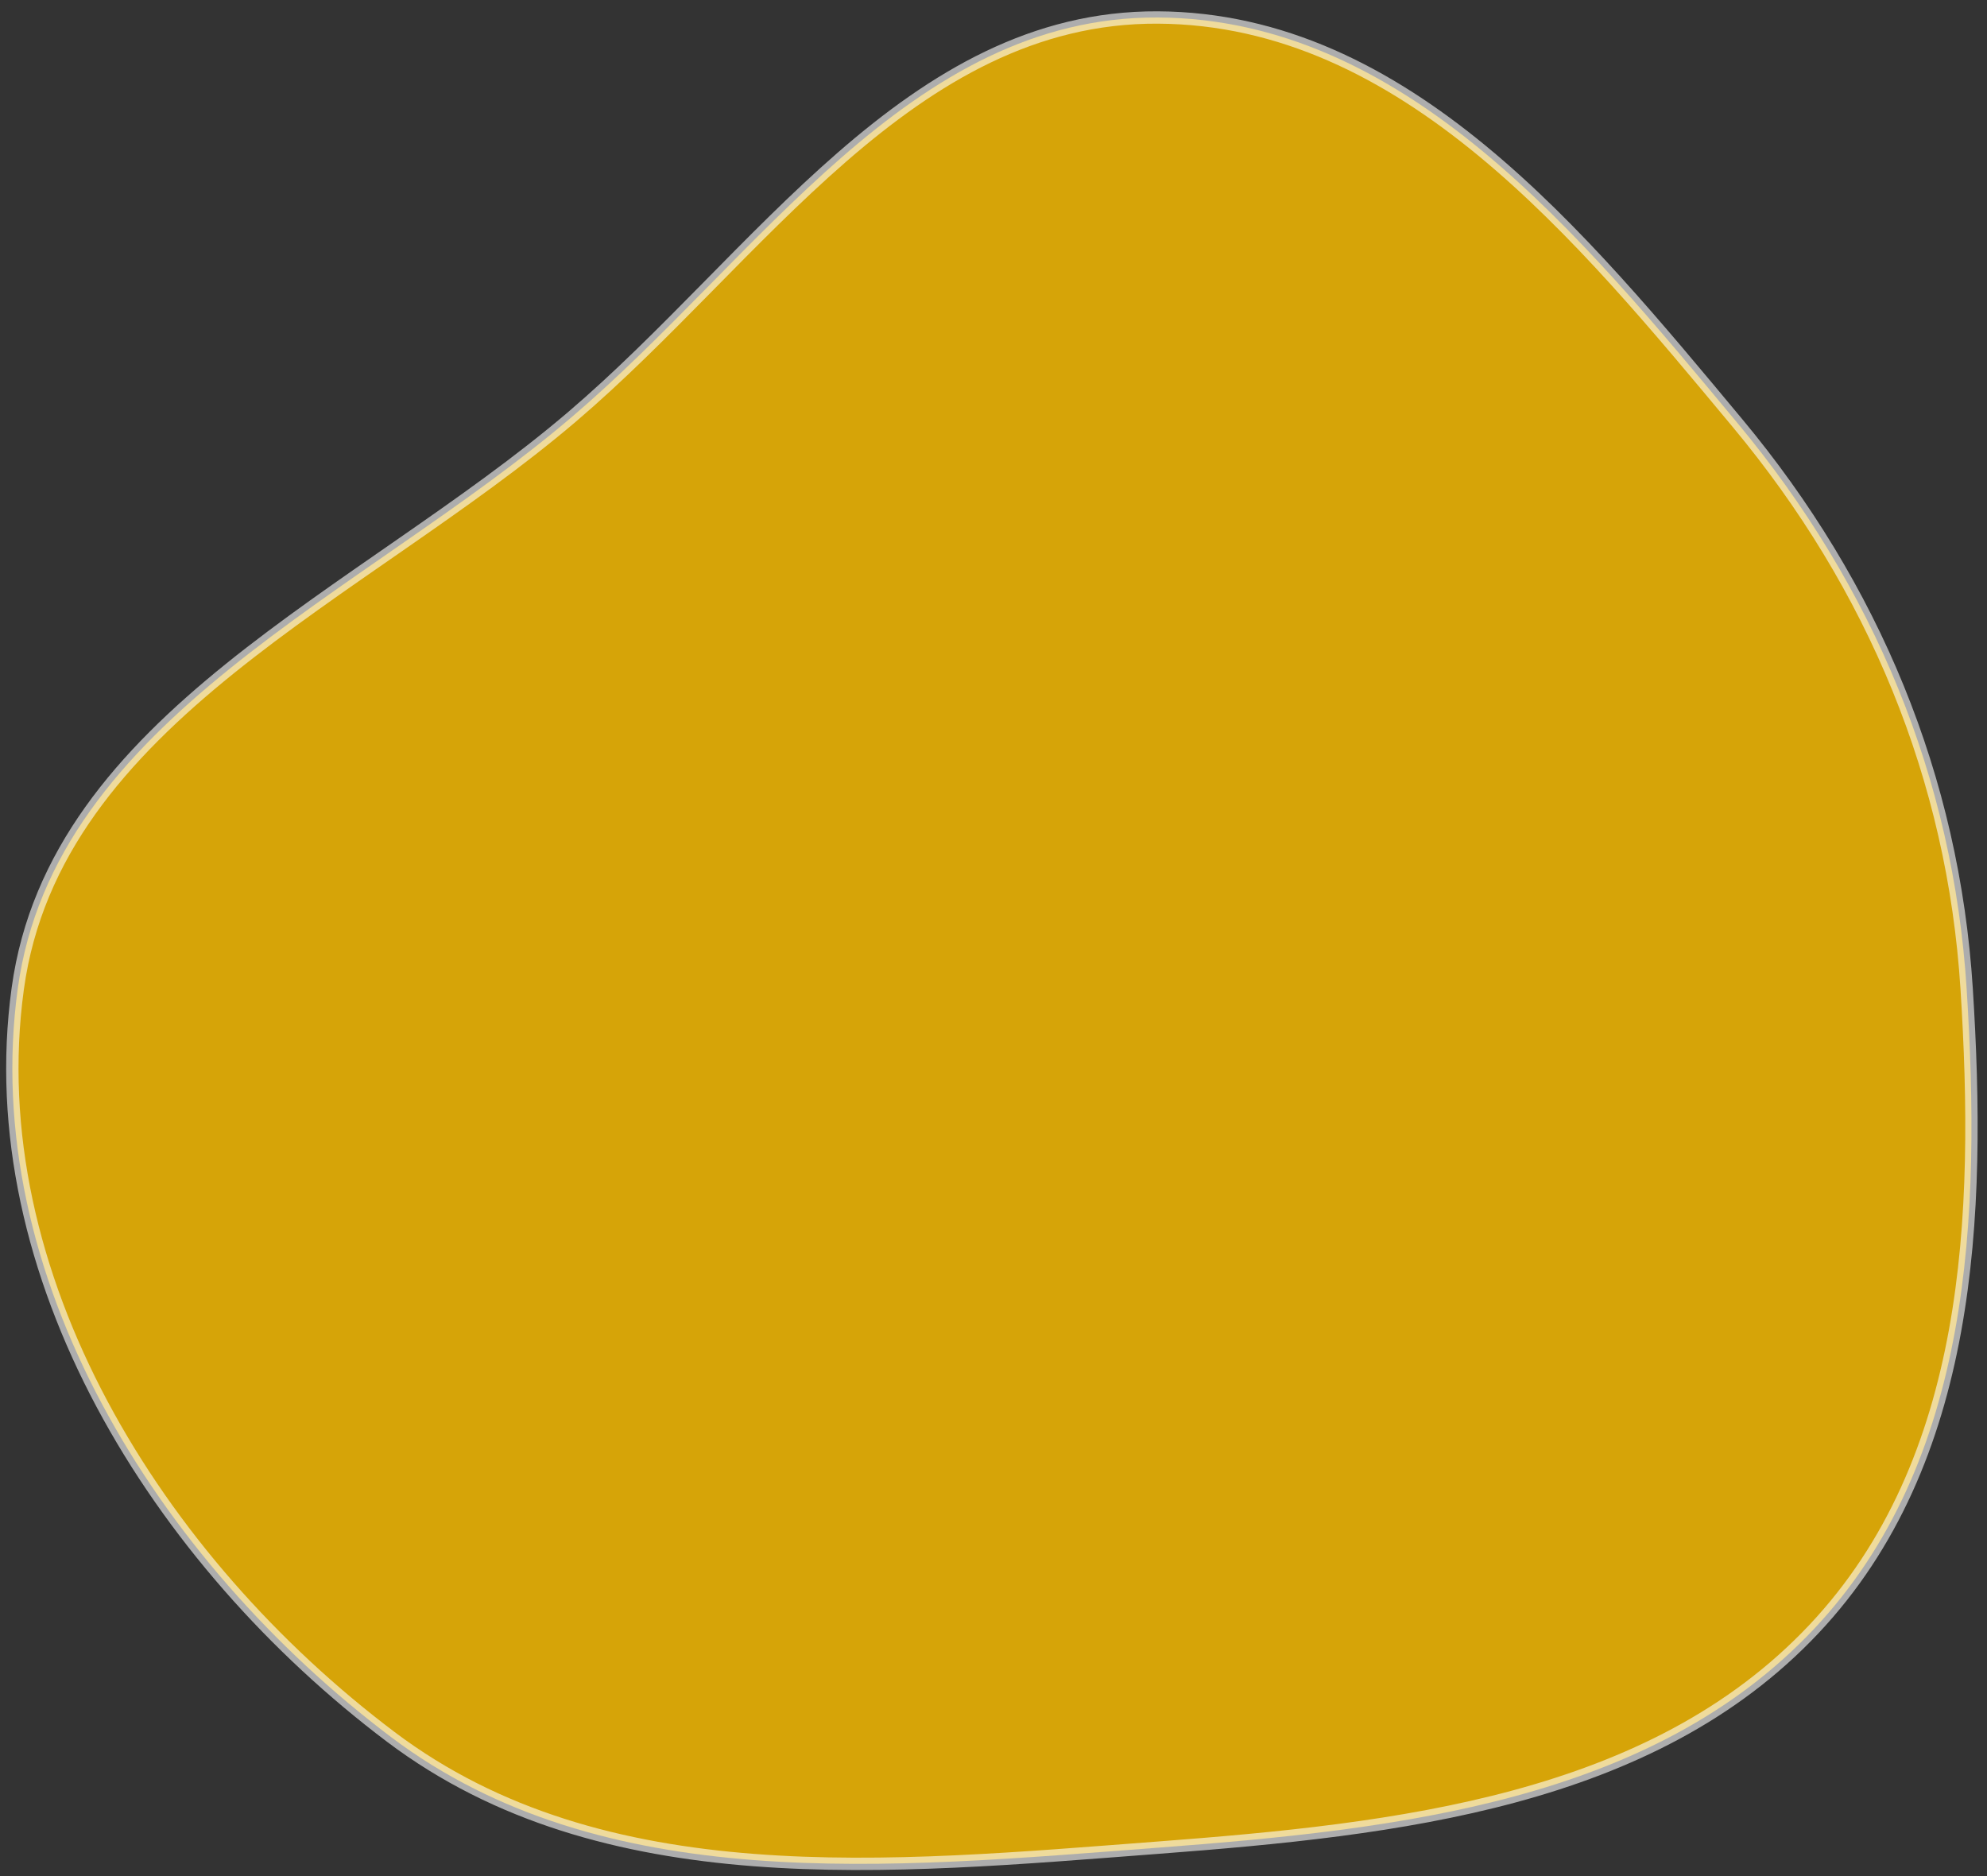 <svg
  width="161"
  height="152"
  viewBox="0 0 161 152"
  fill="none"
  xmlns="http://www.w3.org/2000/svg"
>
  <rect x="0" y="0" width="161" height="152" fill="#333333" stroke="none"/>
  <path
    id="Vector"
    fillRule="evenodd"
    clip-rule="evenodd"
    d="M93.813 149.691C72.113 151.337 48.907 153.703 31.679 140.724C12.726 126.444 -1.736 103.253 1.439 80.094C4.442 58.194 29.285 48.303 46.343 33.774C61.46 20.898 73.748 1.312 93.813 1.417C113.836 1.522 128.147 19.106 140.776 34.267C151.815 47.519 158.268 63.05 159.35 80.094C160.52 98.517 159.778 118.383 146.98 131.974C133.807 145.962 113.222 148.218 93.813 149.691Z"
    fill="#F2B700"
    fill-opacity="0.85"
    stroke="white"
    stroke-opacity="0.6"
  />
</svg>
